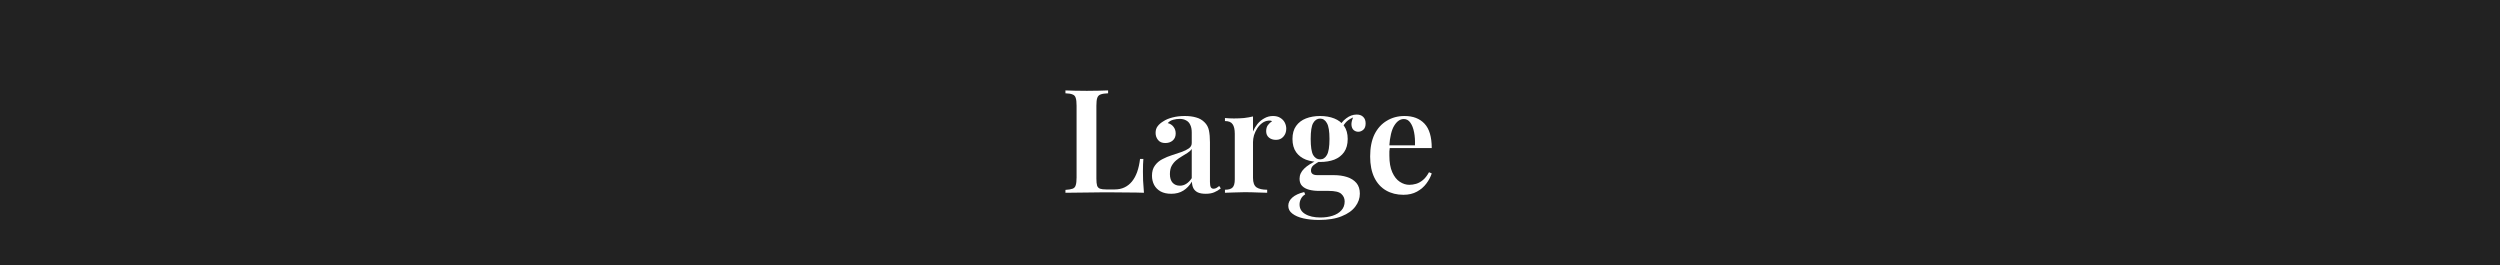 <svg width="830" height="88" viewBox="0 0 830 88" fill="none" xmlns="http://www.w3.org/2000/svg">
<path d="M0 0H830V88H0V0Z" fill="#222222"/>
<path d="M367.888 30.016V30.976C366.8 31.008 365.968 31.136 365.392 31.36C364.848 31.552 364.48 31.936 364.288 32.512C364.096 33.056 364 33.92 364 35.104V59.296C364 60.32 364.08 61.104 364.24 61.648C364.432 62.16 364.768 62.496 365.248 62.656C365.728 62.816 366.416 62.896 367.312 62.896H370.048C371.296 62.896 372.384 62.672 373.312 62.224C374.272 61.776 375.104 61.12 375.808 60.256C376.512 59.392 377.088 58.336 377.536 57.088C377.984 55.808 378.304 54.368 378.496 52.768H379.6C379.504 53.824 379.456 55.2 379.456 56.896C379.456 57.6 379.472 58.608 379.504 59.92C379.568 61.232 379.664 62.592 379.792 64C378.16 63.936 376.32 63.904 374.272 63.904C372.224 63.872 370.4 63.856 368.8 63.856C368.032 63.856 367.056 63.856 365.872 63.856C364.688 63.856 363.392 63.872 361.984 63.904C360.608 63.904 359.2 63.92 357.76 63.952C356.352 63.952 355.008 63.968 353.728 64V63.04C354.784 62.976 355.568 62.848 356.08 62.656C356.624 62.464 356.976 62.08 357.136 61.504C357.328 60.928 357.424 60.064 357.424 58.912V35.104C357.424 33.92 357.328 33.056 357.136 32.512C356.976 31.936 356.624 31.552 356.08 31.36C355.568 31.136 354.784 31.008 353.728 30.976V30.016C354.528 30.048 355.552 30.08 356.8 30.112C358.048 30.144 359.392 30.16 360.832 30.16C362.144 30.16 363.44 30.144 364.72 30.112C366 30.08 367.056 30.048 367.888 30.016Z" fill="white"/>
<path d="M388.842 64.336C387.466 64.336 386.298 64.08 385.338 63.568C384.378 63.024 383.658 62.304 383.178 61.408C382.698 60.48 382.458 59.456 382.458 58.336C382.458 56.96 382.778 55.84 383.418 54.976C384.058 54.08 384.874 53.376 385.866 52.864C386.89 52.32 387.962 51.872 389.082 51.52C390.202 51.136 391.258 50.784 392.25 50.464C393.242 50.112 394.058 49.712 394.698 49.264C395.338 48.816 395.658 48.224 395.658 47.488V43.984C395.658 42.96 395.498 42.128 395.178 41.488C394.89 40.816 394.442 40.32 393.834 40C393.258 39.648 392.522 39.472 391.626 39.472C390.954 39.472 390.25 39.568 389.514 39.76C388.778 39.952 388.17 40.32 387.69 40.864C388.522 41.088 389.162 41.504 389.61 42.112C390.09 42.72 390.33 43.456 390.33 44.32C390.33 45.312 389.994 46.096 389.322 46.672C388.682 47.216 387.866 47.488 386.874 47.488C385.818 47.488 385.018 47.152 384.474 46.48C383.93 45.808 383.658 45.024 383.658 44.128C383.658 43.232 383.882 42.496 384.33 41.92C384.778 41.312 385.402 40.768 386.202 40.288C387.002 39.744 388.026 39.312 389.274 38.992C390.522 38.672 391.882 38.512 393.354 38.512C394.762 38.512 396.01 38.672 397.098 38.992C398.186 39.28 399.114 39.808 399.882 40.576C400.65 41.312 401.146 42.224 401.37 43.312C401.594 44.4 401.706 45.728 401.706 47.296V60.448C401.706 61.248 401.802 61.824 401.994 62.176C402.186 62.496 402.49 62.656 402.906 62.656C403.226 62.656 403.53 62.576 403.818 62.416C404.106 62.256 404.426 62.032 404.778 61.744L405.306 62.56C404.602 63.104 403.866 63.536 403.098 63.856C402.33 64.176 401.402 64.336 400.314 64.336C399.194 64.336 398.298 64.176 397.626 63.856C396.986 63.536 396.506 63.072 396.186 62.464C395.898 61.856 395.738 61.136 395.706 60.304C394.938 61.584 393.994 62.576 392.874 63.28C391.754 63.984 390.41 64.336 388.842 64.336ZM391.722 61.648C392.49 61.648 393.194 61.44 393.834 61.024C394.506 60.608 395.114 59.984 395.658 59.152V49.456C395.338 49.936 394.874 50.368 394.266 50.752C393.69 51.136 393.066 51.52 392.394 51.904C391.722 52.288 391.082 52.736 390.474 53.248C389.898 53.728 389.402 54.336 388.986 55.072C388.602 55.776 388.41 56.688 388.41 57.808C388.41 59.056 388.714 60.016 389.322 60.688C389.93 61.328 390.73 61.648 391.722 61.648Z" fill="white"/>
<path d="M422.621 38.512C423.613 38.512 424.429 38.72 425.069 39.136C425.741 39.552 426.237 40.08 426.557 40.72C426.877 41.36 427.038 42.032 427.038 42.736C427.038 43.792 426.718 44.672 426.078 45.376C425.47 46.08 424.653 46.432 423.629 46.432C422.669 46.432 421.885 46.176 421.277 45.664C420.669 45.152 420.366 44.448 420.366 43.552C420.366 42.752 420.557 42.08 420.941 41.536C421.357 40.992 421.821 40.56 422.333 40.24C421.981 40.048 421.582 39.984 421.134 40.048C420.366 40.112 419.662 40.384 419.022 40.864C418.382 41.344 417.837 41.936 417.389 42.64C416.941 43.344 416.589 44.096 416.333 44.896C416.109 45.696 415.997 46.464 415.997 47.2V59.056C415.997 60.624 416.398 61.68 417.198 62.224C417.998 62.736 419.166 62.992 420.702 62.992V64C419.966 63.968 418.894 63.936 417.486 63.904C416.11 63.84 414.669 63.808 413.165 63.808C411.917 63.808 410.67 63.84 409.422 63.904C408.206 63.936 407.293 63.968 406.685 64V62.992C407.869 62.992 408.701 62.752 409.181 62.272C409.693 61.792 409.949 60.88 409.949 59.536V44.416C409.949 42.976 409.709 41.92 409.229 41.248C408.781 40.544 407.933 40.192 406.685 40.192V39.184C407.709 39.28 408.701 39.328 409.661 39.328C410.845 39.328 411.966 39.28 413.022 39.184C414.11 39.056 415.101 38.88 415.997 38.656V43.648C416.381 42.752 416.878 41.92 417.486 41.152C418.126 40.384 418.877 39.76 419.741 39.28C420.637 38.768 421.597 38.512 422.621 38.512Z" fill="white"/>
<path d="M437.837 73.024C435.949 73.024 434.237 72.848 432.701 72.496C431.165 72.144 429.949 71.616 429.053 70.912C428.157 70.24 427.709 69.376 427.709 68.32C427.709 67.296 428.157 66.384 429.053 65.584C429.949 64.784 431.261 64.176 432.989 63.76L433.325 64.528C432.717 64.88 432.253 65.36 431.933 65.968C431.613 66.576 431.453 67.216 431.453 67.888C431.453 69.264 432.077 70.32 433.325 71.056C434.605 71.824 436.301 72.208 438.413 72.208C439.853 72.208 441.181 72.016 442.397 71.632C443.613 71.248 444.589 70.656 445.325 69.856C446.061 69.056 446.429 68.064 446.429 66.88C446.429 65.888 446.061 65.056 445.325 64.384C444.621 63.712 443.197 63.376 441.053 63.376H437.885C436.701 63.376 435.613 63.248 434.621 62.992C433.661 62.736 432.893 62.32 432.317 61.744C431.741 61.168 431.453 60.368 431.453 59.344C431.453 58.096 431.965 56.976 432.989 55.984C434.013 54.96 435.613 53.968 437.789 53.008L438.317 53.44C437.517 53.856 436.797 54.304 436.157 54.784C435.549 55.264 435.245 55.872 435.245 56.608C435.245 57.632 435.949 58.144 437.357 58.144H442.781C444.445 58.144 445.917 58.352 447.197 58.768C448.509 59.184 449.549 59.84 450.317 60.736C451.085 61.632 451.469 62.816 451.469 64.288C451.469 65.824 450.973 67.248 449.981 68.56C448.989 69.904 447.485 70.976 445.469 71.776C443.485 72.608 440.941 73.024 437.837 73.024ZM438.269 53.776C436.541 53.776 434.973 53.52 433.565 53.008C432.189 52.464 431.101 51.632 430.301 50.512C429.501 49.36 429.101 47.904 429.101 46.144C429.101 44.384 429.501 42.944 430.301 41.824C431.101 40.704 432.189 39.872 433.565 39.328C434.973 38.784 436.541 38.512 438.269 38.512C440.029 38.512 441.597 38.784 442.973 39.328C444.349 39.872 445.437 40.704 446.237 41.824C447.037 42.944 447.437 44.384 447.437 46.144C447.437 47.904 447.037 49.36 446.237 50.512C445.437 51.632 444.349 52.464 442.973 53.008C441.597 53.52 440.029 53.776 438.269 53.776ZM438.269 52.912C439.229 52.912 439.981 52.432 440.525 51.472C441.101 50.48 441.389 48.704 441.389 46.144C441.389 43.584 441.101 41.824 440.525 40.864C439.981 39.872 439.229 39.376 438.269 39.376C437.309 39.376 436.541 39.872 435.965 40.864C435.421 41.824 435.149 43.584 435.149 46.144C435.149 48.704 435.421 50.48 435.965 51.472C436.541 52.432 437.309 52.912 438.269 52.912ZM445.517 42.592L444.605 42.256C445.085 41.072 445.869 40.08 446.957 39.28C448.045 38.448 449.197 38.032 450.413 38.032C451.341 38.032 452.061 38.288 452.573 38.8C453.117 39.312 453.389 40.032 453.389 40.96C453.389 41.92 453.133 42.624 452.621 43.072C452.109 43.52 451.549 43.744 450.941 43.744C450.397 43.744 449.901 43.568 449.453 43.216C449.005 42.832 448.749 42.256 448.685 41.488C448.621 40.688 448.877 39.696 449.453 38.512L449.933 38.704C448.685 39.184 447.757 39.712 447.149 40.288C446.541 40.864 445.997 41.632 445.517 42.592Z" fill="white"/>
<path d="M466.313 38.512C469.129 38.512 471.337 39.36 472.937 41.056C474.537 42.752 475.337 45.456 475.337 49.168H459.161L459.113 48.256H469.769C469.833 46.688 469.737 45.248 469.481 43.936C469.225 42.592 468.809 41.52 468.233 40.72C467.689 39.92 466.969 39.52 466.073 39.52C464.857 39.52 463.801 40.24 462.905 41.68C462.009 43.088 461.449 45.408 461.225 48.64L461.417 48.928C461.353 49.344 461.305 49.792 461.273 50.272C461.273 50.752 461.273 51.232 461.273 51.712C461.273 53.92 461.593 55.744 462.233 57.184C462.873 58.624 463.705 59.68 464.729 60.352C465.753 61.024 466.809 61.36 467.897 61.36C468.633 61.36 469.385 61.248 470.153 61.024C470.921 60.8 471.673 60.384 472.409 59.776C473.145 59.168 473.817 58.304 474.425 57.184L475.337 57.568C474.985 58.688 474.393 59.808 473.561 60.928C472.761 62.016 471.721 62.912 470.441 63.616C469.161 64.32 467.657 64.672 465.929 64.672C463.753 64.672 461.833 64.192 460.169 63.232C458.505 62.272 457.209 60.848 456.281 58.96C455.353 57.04 454.889 54.704 454.889 51.952C454.889 49.04 455.369 46.592 456.329 44.608C457.321 42.624 458.681 41.12 460.409 40.096C462.137 39.04 464.105 38.512 466.313 38.512Z" fill="white"/>
</svg>
